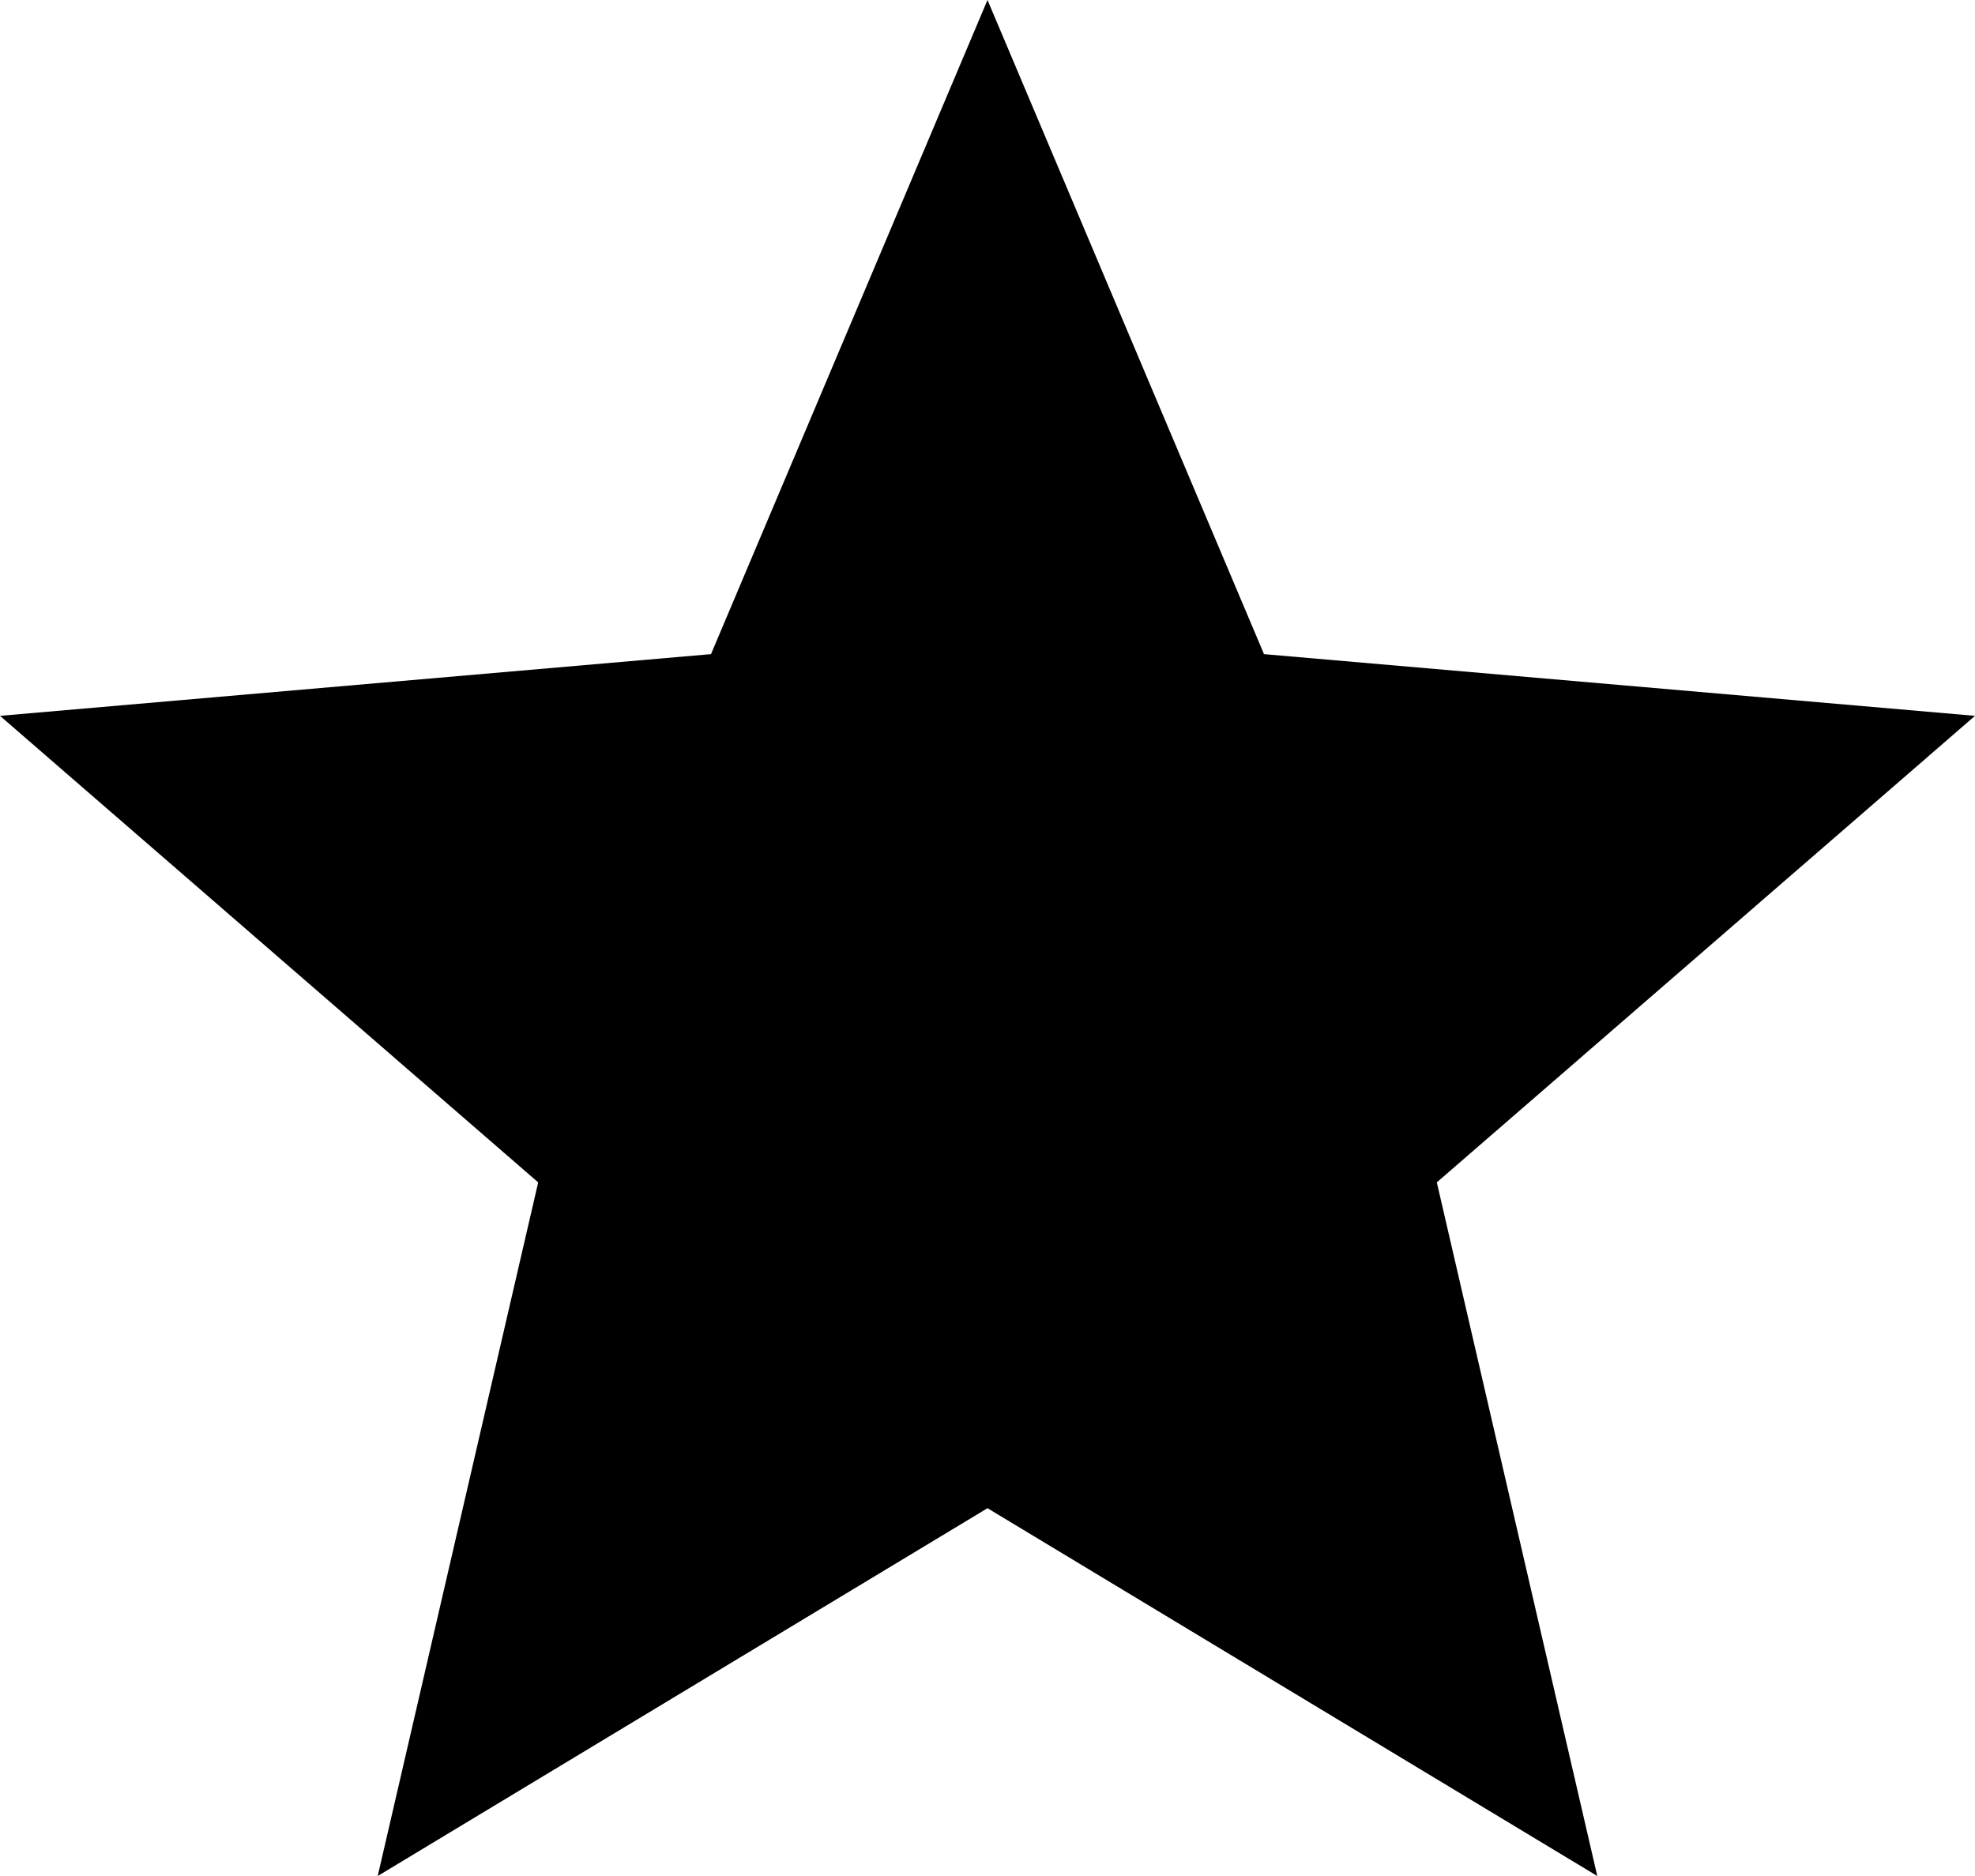 <?xml version="1.0" encoding="UTF-8"?>
<svg id="_Слой_2" data-name="Слой 2" xmlns="http://www.w3.org/2000/svg" viewBox="0 0 40 38">
  <g id="_Слой_1-2" data-name="Слой 1">
    <polygon points="7.65 38 10.9 23.95 0 14.5 14.4 13.25 20 0 25.6 13.25 40 14.5 29.1 23.95 32.35 38 20 30.55 7.65 38"/>
  </g>
</svg>